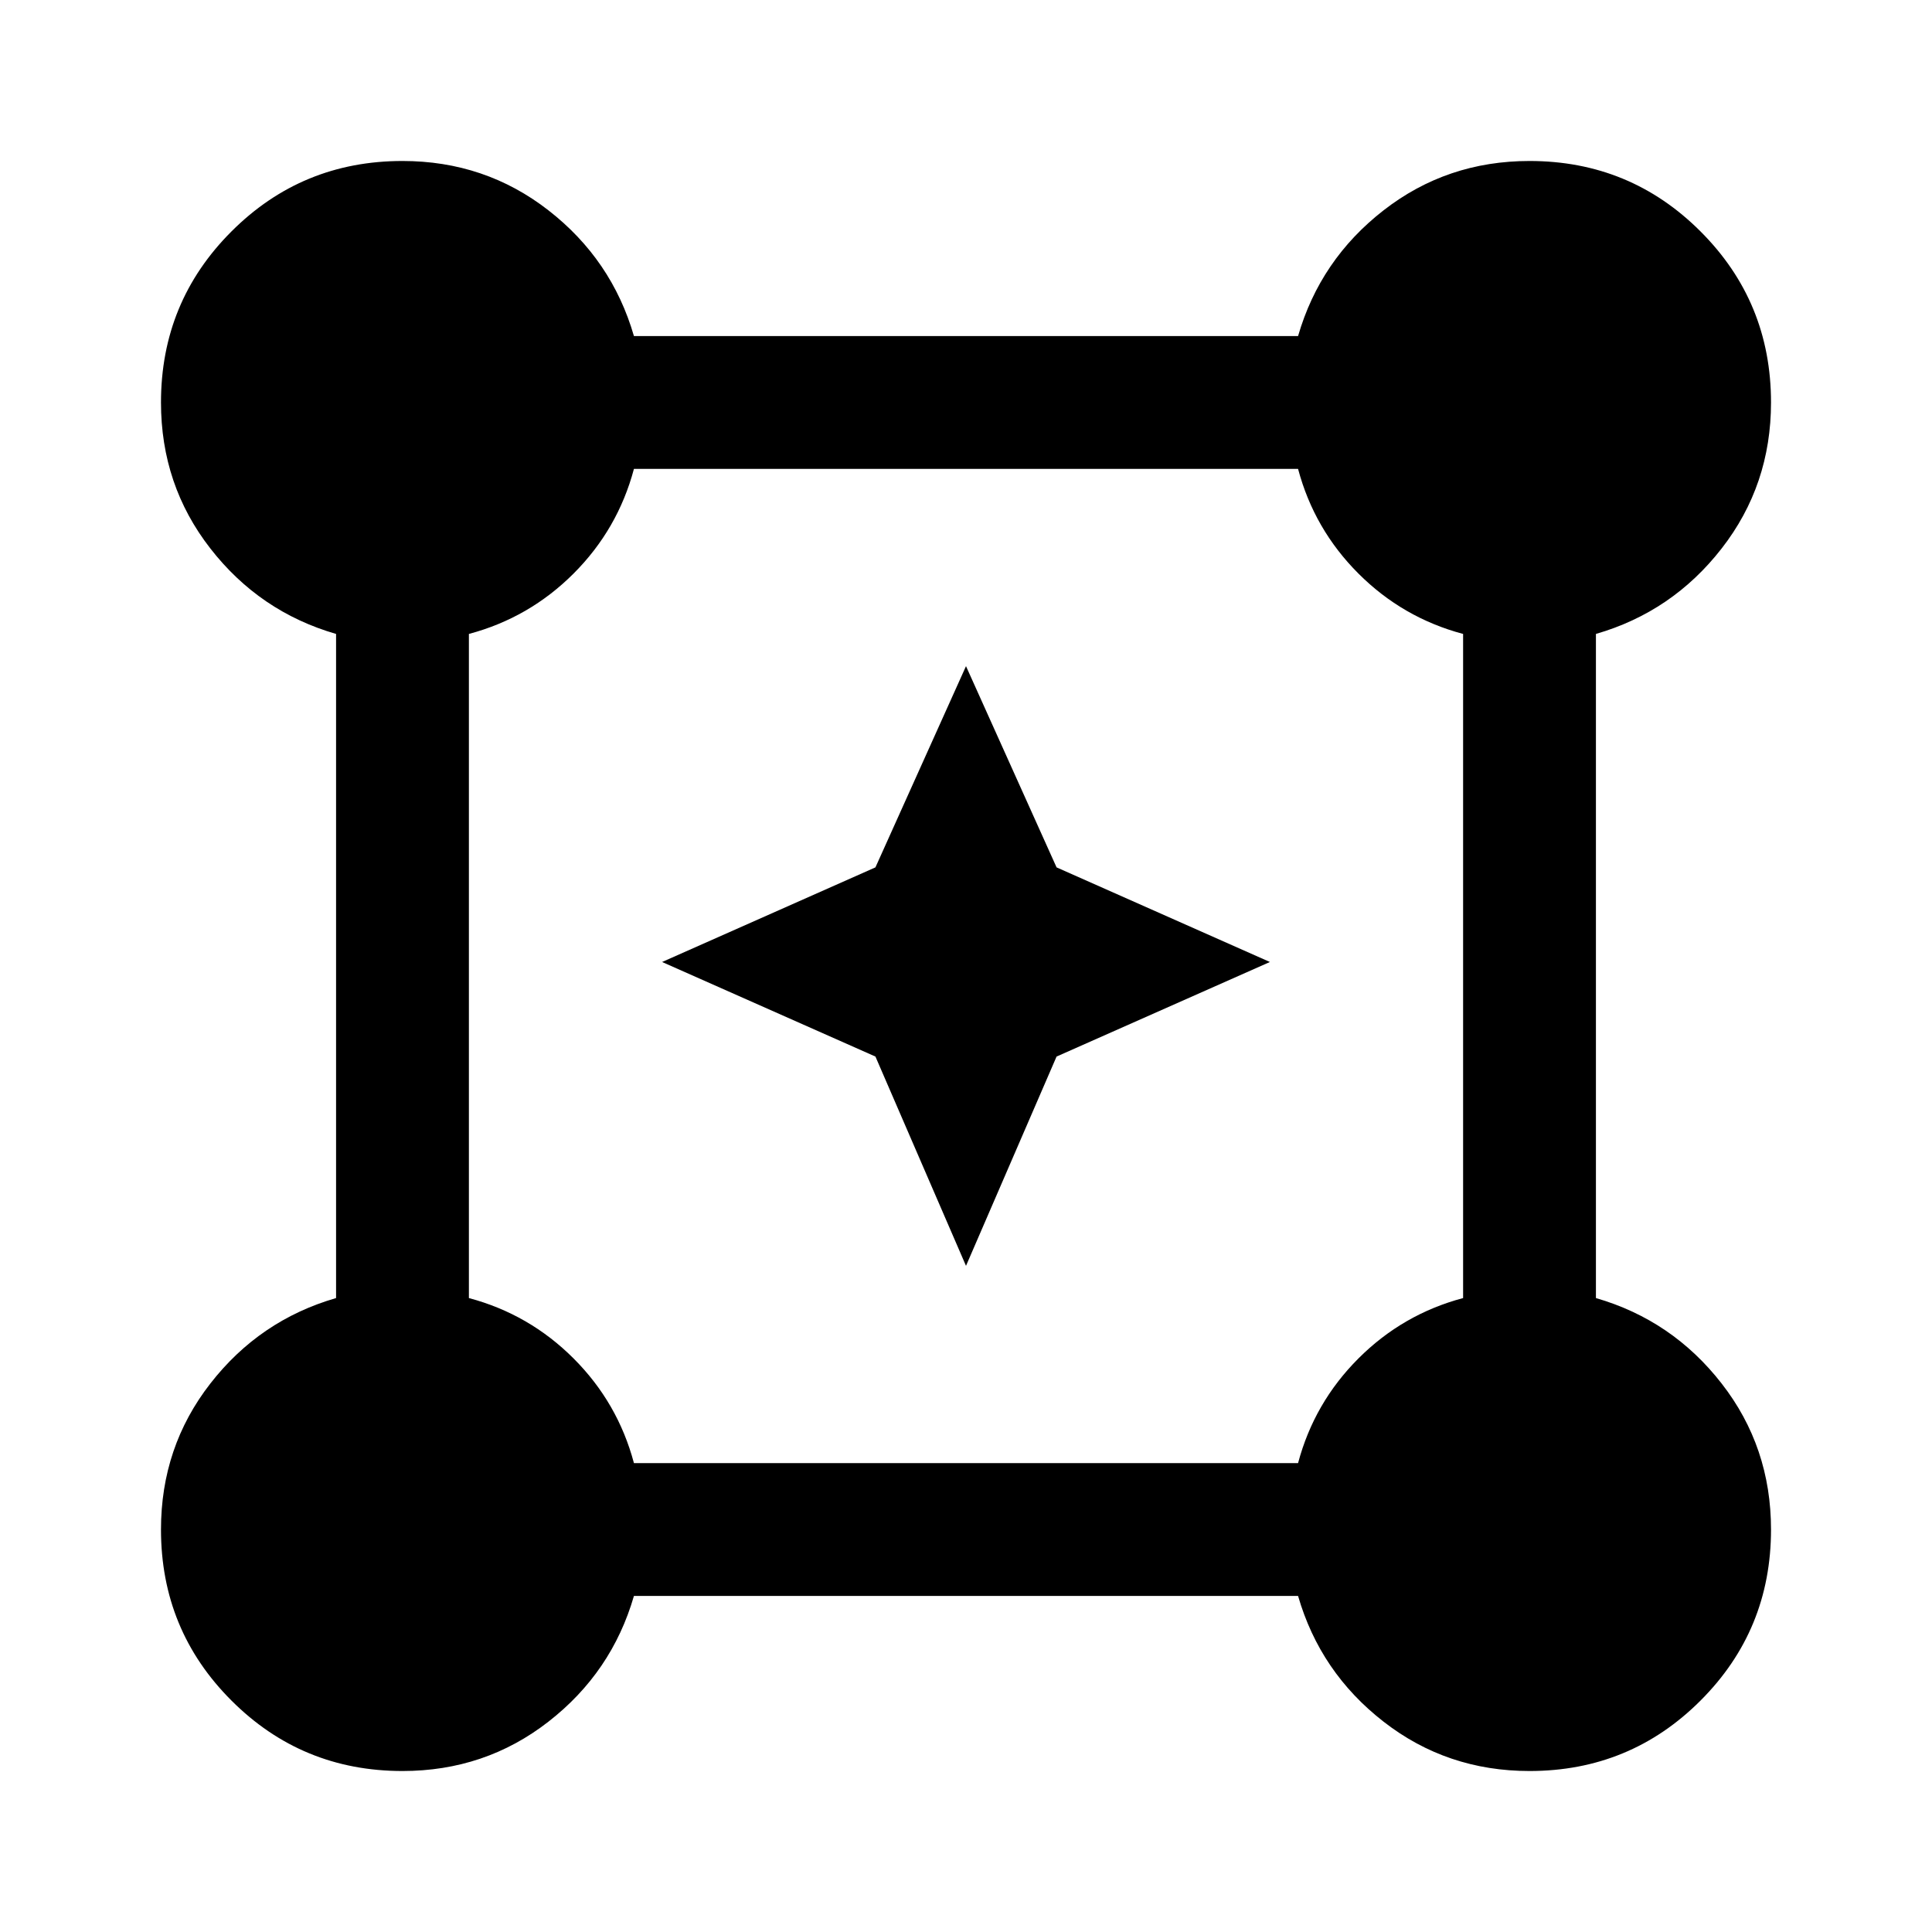 <svg xmlns="http://www.w3.org/2000/svg" height="40" width="40"><path d="M8.333 36.667q-2.083 0-3.541-1.459-1.459-1.458-1.459-3.541 0-1.709 1.021-3.021 1.021-1.313 2.604-1.771v-13.75q-1.583-.458-2.604-1.771-1.021-1.312-1.021-3.021 0-2.083 1.459-3.541Q6.25 3.333 8.333 3.333q1.709 0 3.021 1.021 1.313 1.021 1.771 2.604h13.75q.458-1.583 1.771-2.604 1.312-1.021 3.021-1.021 2.083 0 3.541 1.459 1.459 1.458 1.459 3.541 0 1.709-1.021 3.021-1.021 1.313-2.604 1.771v13.75q1.583.458 2.604 1.771 1.021 1.312 1.021 3.021 0 2.083-1.459 3.541-1.458 1.459-3.541 1.459-1.709 0-3.021-1.021-1.313-1.021-1.771-2.604h-13.75q-.458 1.583-1.771 2.604-1.312 1.021-3.021 1.021Zm4.792-6.375h13.75q.333-1.25 1.25-2.167.917-.917 2.167-1.25v-13.75q-1.25-.333-2.167-1.25-.917-.917-1.25-2.167h-13.75q-.333 1.25-1.25 2.167-.917.917-2.167 1.25v13.75q1.25.333 2.167 1.25.917.917 1.25 2.167ZM20 26.208l-1.875-4.333-4.417-1.958 4.417-1.959L20 13.792l1.875 4.166 4.417 1.959-4.417 1.958Z"/></svg>
